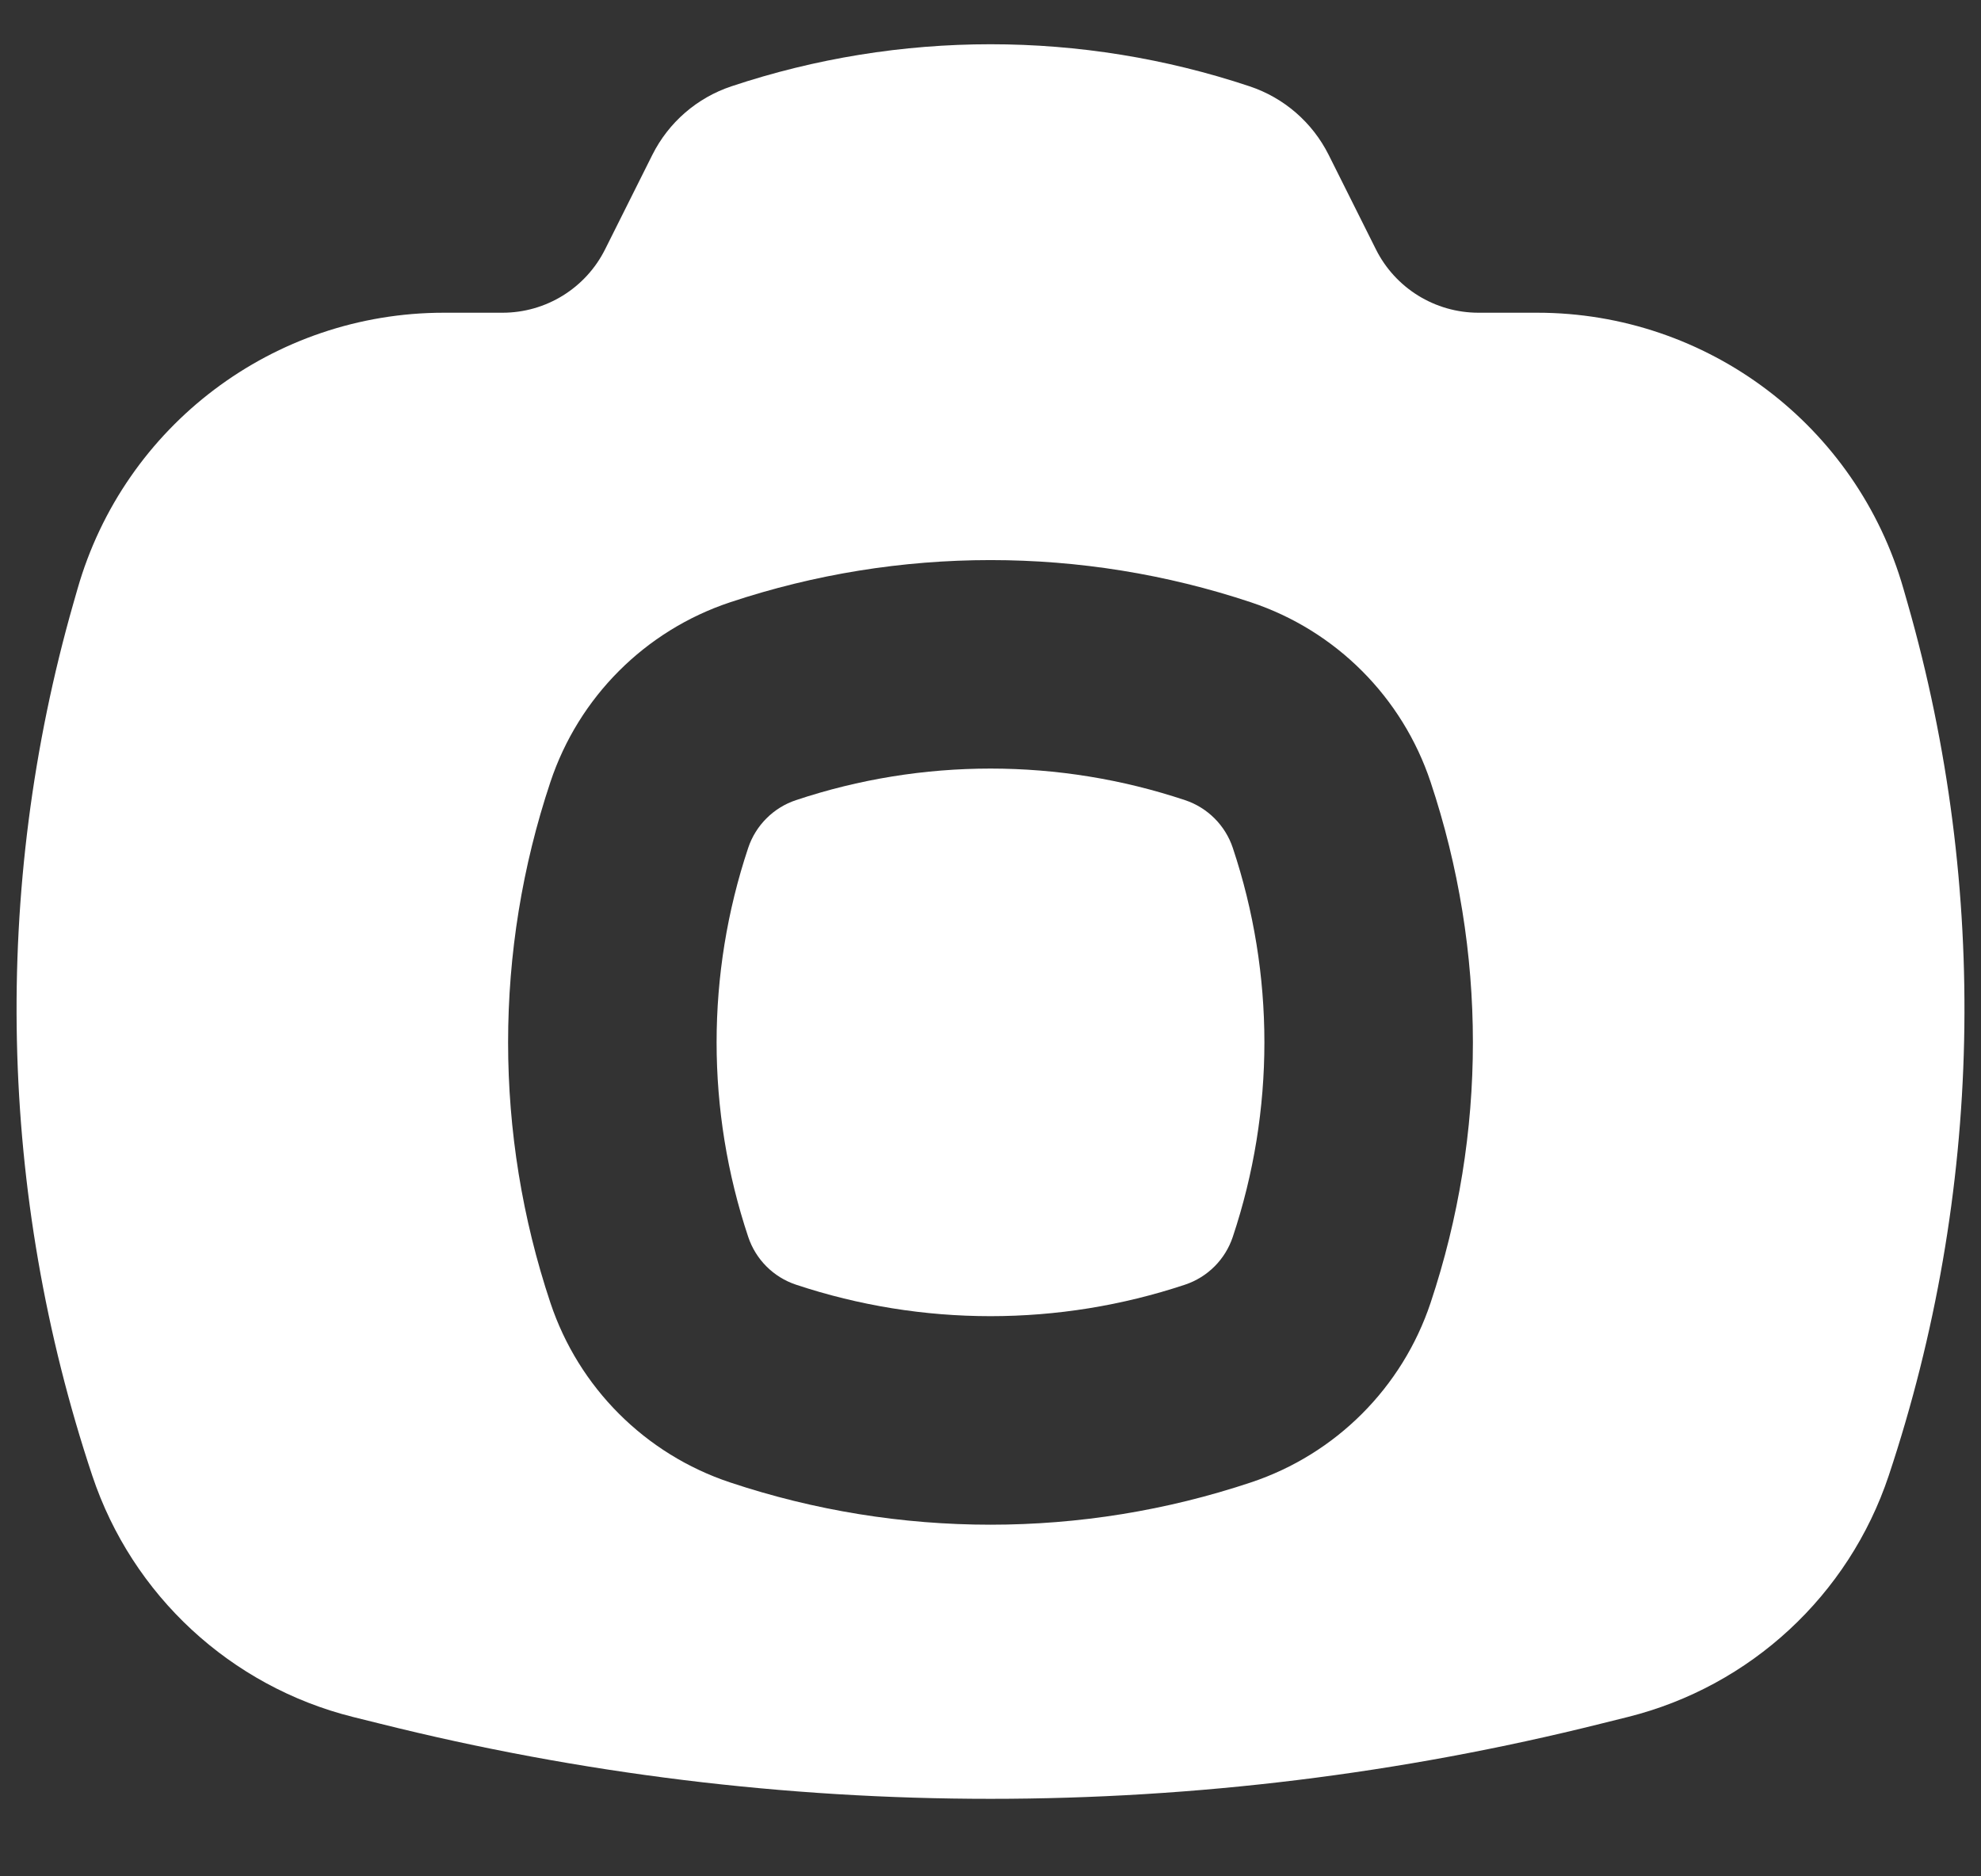 <svg width="19" height="18" viewBox="0 0 19 18" fill="none" xmlns="http://www.w3.org/2000/svg">
<rect x="0" y="0" width="19" height="18" fill="#333333" stroke="none"/>
<path d="M7.634 7.676C8.845 7.272 10.155 7.272 11.366 7.676C11.582 7.748 11.752 7.918 11.824 8.134C12.228 9.345 12.228 10.654 11.824 11.865C11.752 12.082 11.582 12.252 11.366 12.324C10.155 12.727 8.845 12.727 7.634 12.324C7.418 12.252 7.248 12.082 7.176 11.865C6.772 10.654 6.772 9.345 7.176 8.134C7.248 7.918 7.418 7.748 7.634 7.676Z" fill="white"/>
<path fill-rule="evenodd" clip-rule="evenodd" d="M4.257 3C2.625 3 1.191 4.082 0.743 5.651L0.704 5.787C-0.08 8.531 -0.017 11.448 0.885 14.156C1.268 15.304 2.211 16.177 3.385 16.471L3.643 16.535C7.489 17.497 11.511 17.497 15.357 16.535L15.614 16.471C16.789 16.177 17.732 15.304 18.115 14.156C19.017 11.448 19.081 8.531 18.296 5.787L18.257 5.651C17.809 4.082 16.375 3 14.743 3H14.18C13.763 3 13.382 2.764 13.196 2.391L12.743 1.485C12.587 1.174 12.315 0.938 11.985 0.828C10.372 0.29 8.628 0.29 7.015 0.828C6.685 0.938 6.413 1.174 6.257 1.485L5.804 2.391C5.618 2.764 5.237 3 4.82 3H4.257ZM11.998 5.778C10.377 5.238 8.623 5.238 7.002 5.778C6.188 6.049 5.55 6.688 5.279 7.502C4.738 9.123 4.738 10.876 5.279 12.498C5.55 13.311 6.188 13.95 7.002 14.221C8.623 14.762 10.377 14.762 11.998 14.221C12.812 13.95 13.45 13.311 13.721 12.498C14.262 10.876 14.262 9.123 13.721 7.502C13.45 6.688 12.812 6.049 11.998 5.778Z" fill="white"/>
</svg>
